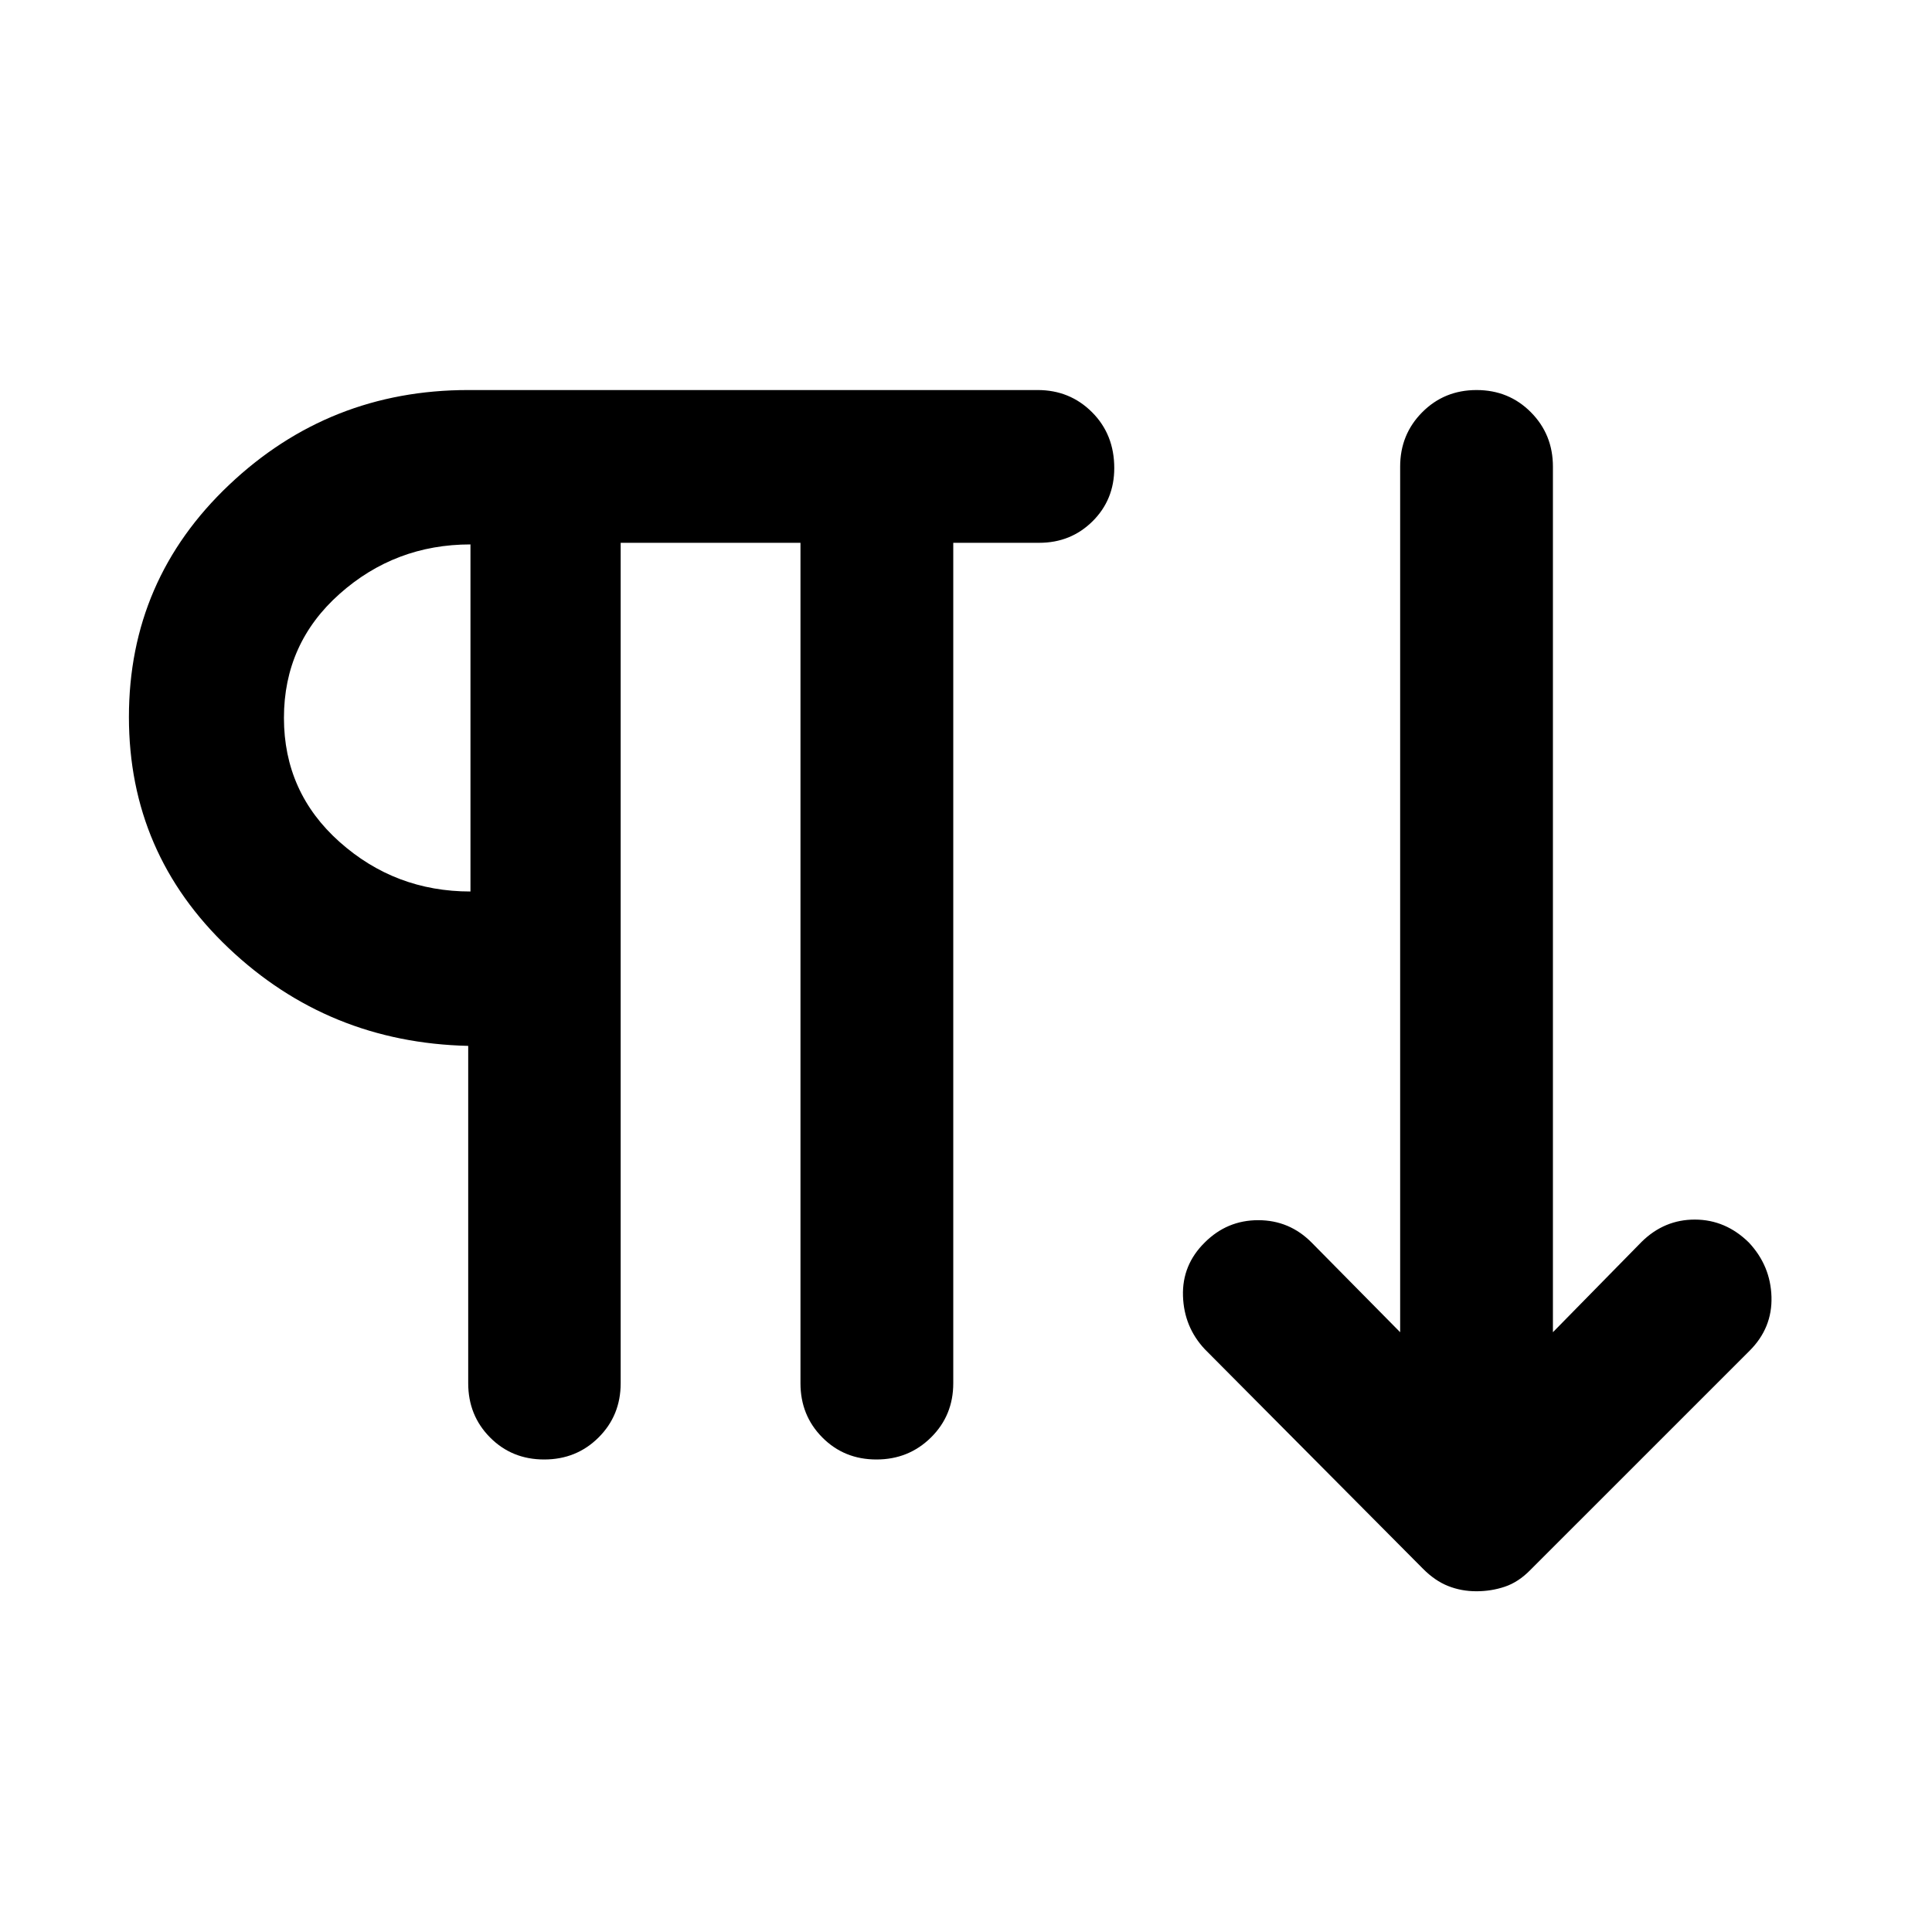 <svg xmlns="http://www.w3.org/2000/svg" viewBox="0 -960 960 960" width="32" height="32"><path d="M270.41-234.79q-16.05 0-26.9-10.94-10.86-10.94-10.86-26.94v-167.64q-69.48-1.6-119.04-48.58-49.55-46.99-49.55-114.81 0-68.23 49.77-115.36 49.76-47.13 118.81-47.13h282.99q15.98 0 27.01 11.03 11.03 11.04 11.03 27.74 0 15.75-10.79 26.45-10.79 10.69-26.53 10.69h-42.68v417.61q0 16-11.07 26.94-11.06 10.94-27.1 10.94t-26.89-10.94q-10.86-10.94-10.86-26.94v-417.61h-89.34v417.61q0 16-10.98 26.94-10.97 10.94-27.02 10.94Zm463.18 65.48q-7.45 0-14.03-2.61-6.57-2.61-12.48-8.57L598.69-289.55q-10.38-11.06-10.87-26.48-.49-15.42 10.79-26.56 11.1-11.11 26.6-11.11 15.5 0 26.52 11.11l44 44.56v-430.12q0-15.98 10.97-27.01 10.97-11.03 27-11.03 16.04 0 26.99 11.03t10.95 27.01v430.12l44.07-44.9q11.28-11.11 26.52-11.07 15.25.05 26.78 11.41 10.77 11.51 11.23 26.96.46 15.45-10.82 26.75L760.36-179.83q-5.86 5.97-12.58 8.24-6.73 2.28-14.19 2.28ZM233.77-517.02v-172.46q-37.41 0-65.05 24.6-27.63 24.6-27.63 61.59t27.63 61.63q27.63 24.64 65.05 24.64Zm0-86.68Z"/></svg>